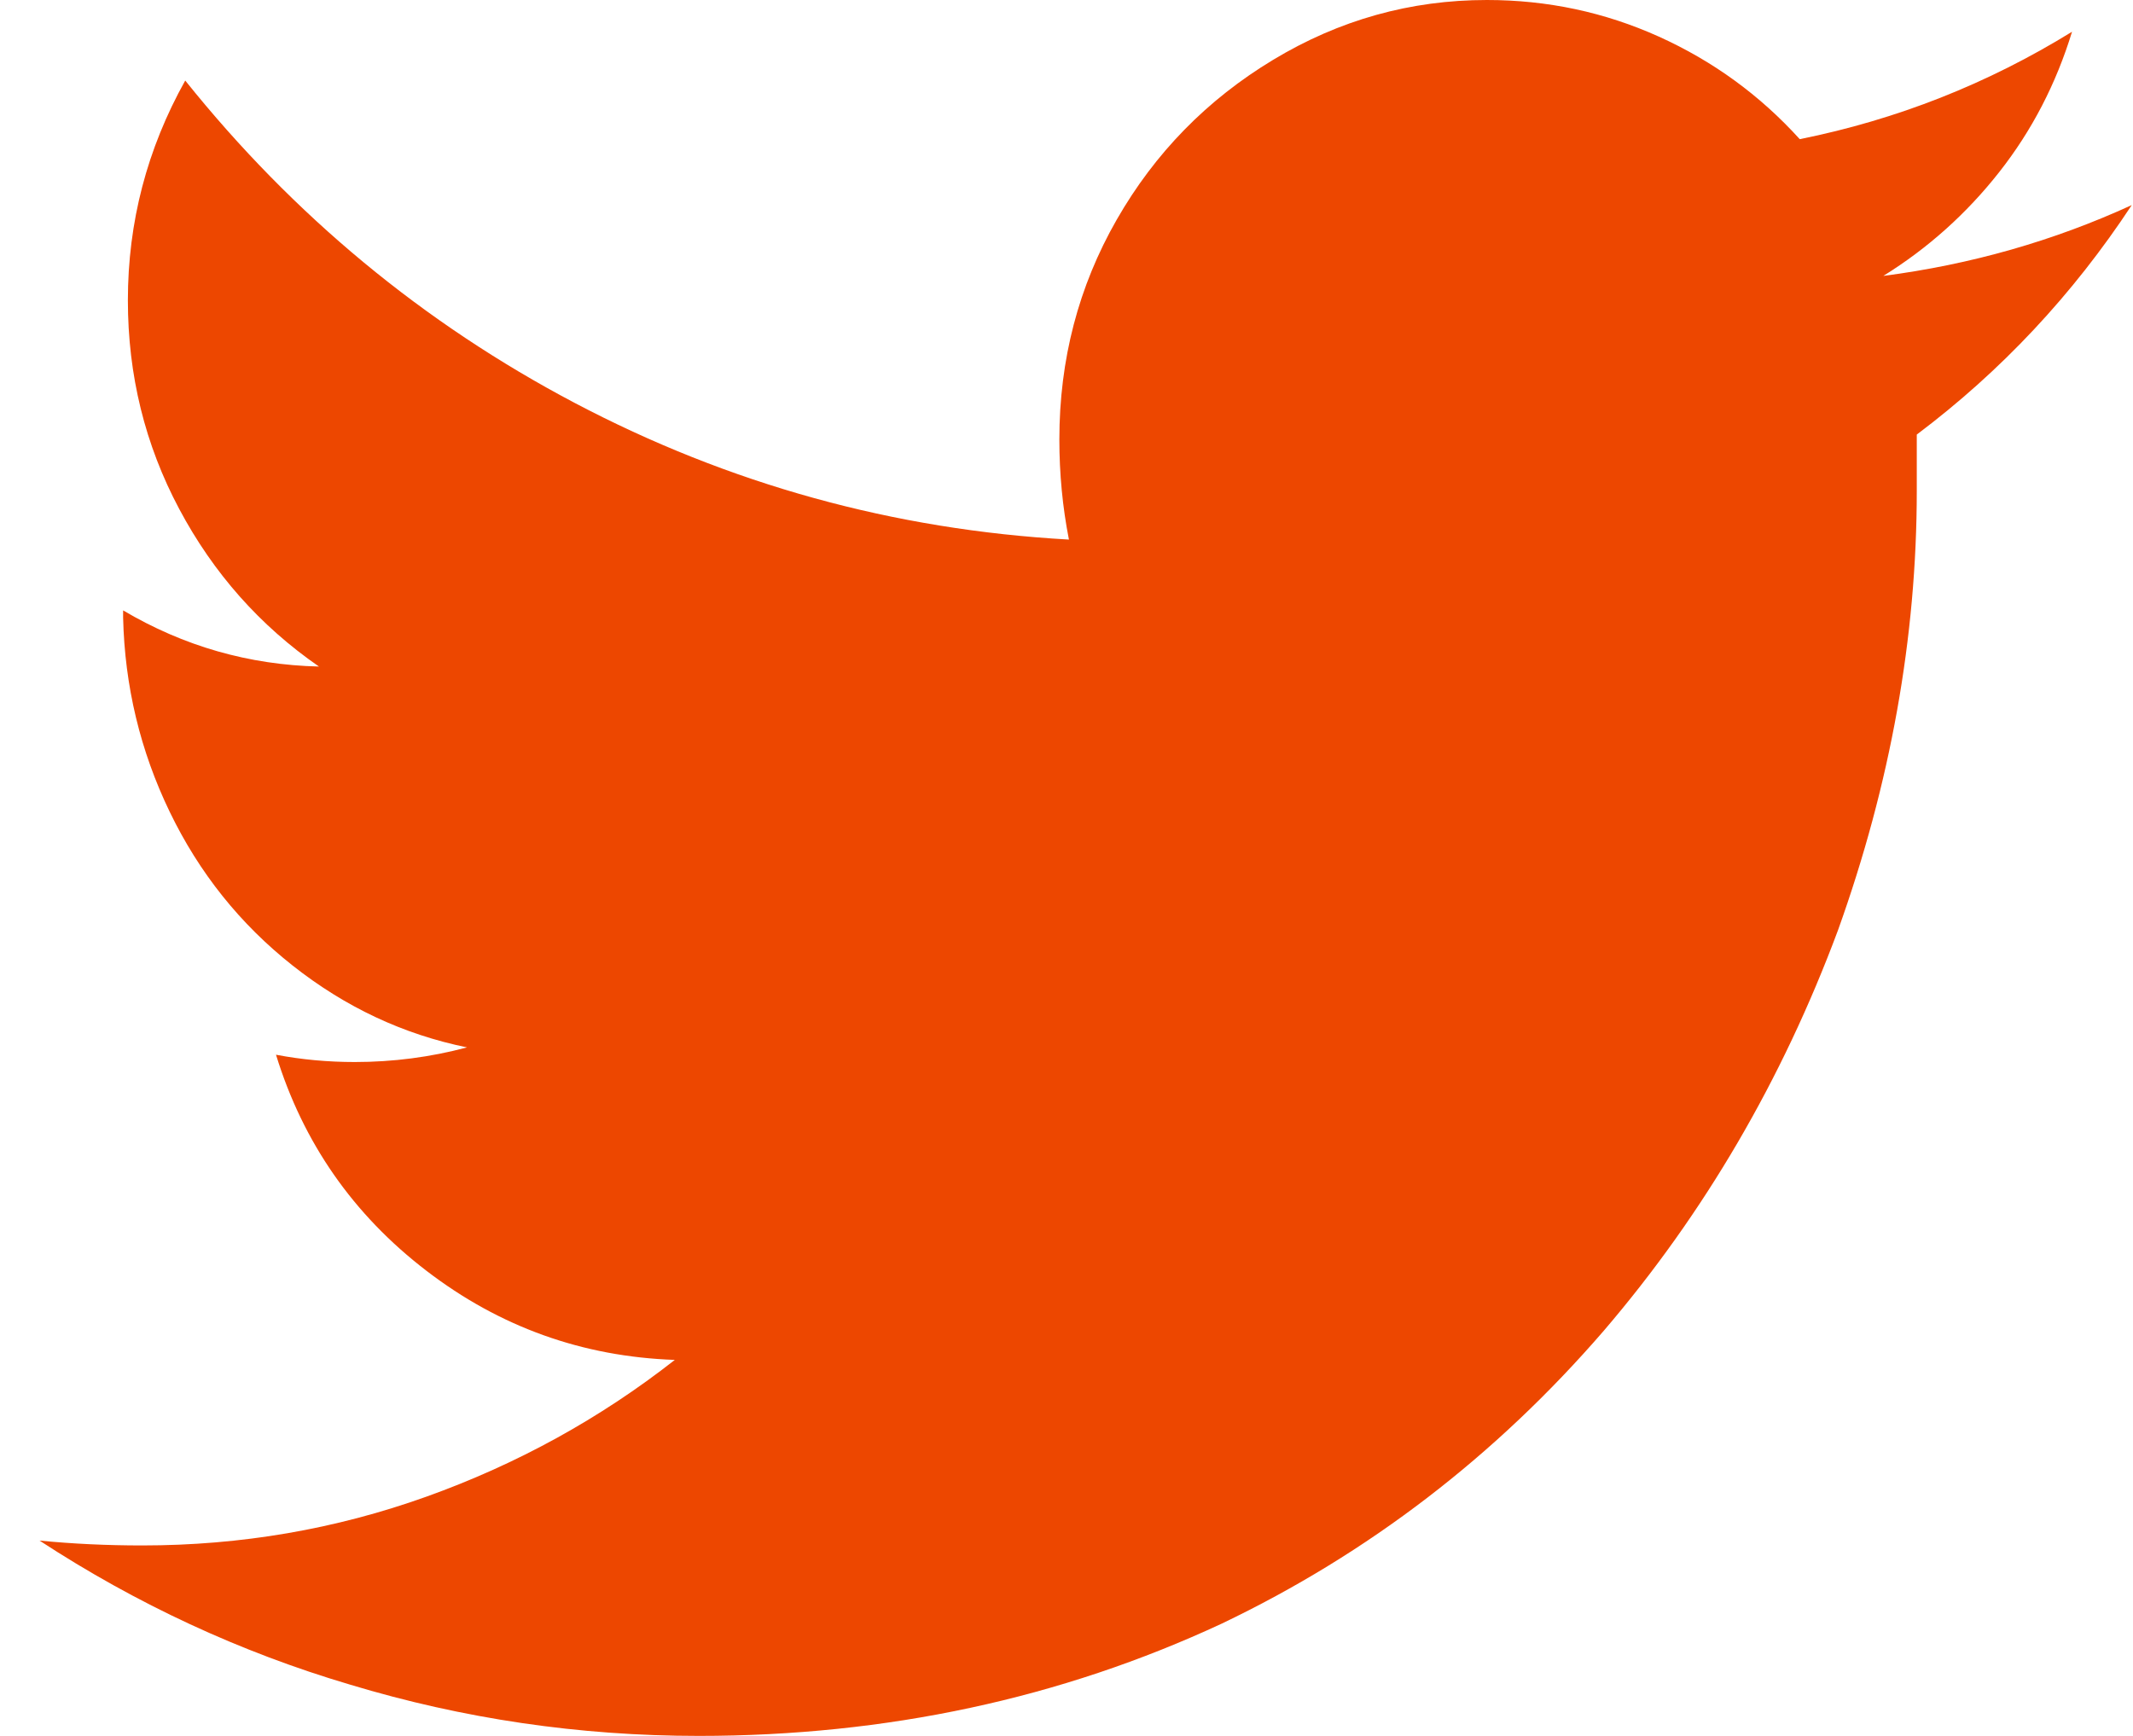 <svg width="43" height="35" viewBox="0 0 43 35" fill="none" xmlns="http://www.w3.org/2000/svg">
<path fill-rule="evenodd" clip-rule="evenodd" d="M42.975 4.135C41.787 5.94 40.343 7.482 38.641 8.762V9.895C38.641 12.848 38.112 15.802 37.053 18.755C35.929 21.774 34.356 24.465 32.334 26.828C30.151 29.355 27.583 31.324 24.63 32.736C21.388 34.245 17.873 35 14.086 35C11.678 35 9.335 34.655 7.056 33.966C4.841 33.31 2.755 32.342 0.797 31.062C1.471 31.128 2.161 31.16 2.867 31.16C4.857 31.16 6.767 30.832 8.597 30.176C10.427 29.52 12.096 28.601 13.604 27.419C11.743 27.354 10.073 26.755 8.597 25.622C7.12 24.49 6.109 23.038 5.564 21.266C6.077 21.364 6.607 21.413 7.152 21.413C7.923 21.413 8.677 21.315 9.415 21.118C8.131 20.856 6.96 20.306 5.901 19.469C4.841 18.632 4.015 17.599 3.421 16.368C2.827 15.137 2.514 13.833 2.482 12.454V12.307C3.702 13.029 5.018 13.406 6.43 13.439C5.243 12.618 4.304 11.56 3.614 10.264C2.923 8.967 2.578 7.564 2.578 6.055C2.578 4.48 2.964 3.003 3.734 1.624C5.917 4.348 8.533 6.514 11.582 8.122C14.696 9.763 18.018 10.682 21.549 10.879C21.42 10.223 21.356 9.55 21.356 8.861C21.356 7.253 21.741 5.776 22.512 4.43C23.282 3.085 24.333 2.01 25.666 1.206C26.998 0.402 28.434 0 29.975 0C31.195 0 32.35 0.246 33.441 0.738C34.533 1.231 35.48 1.92 36.282 2.806C38.24 2.412 40.07 1.69 41.771 0.64C41.45 1.69 40.961 2.634 40.303 3.47C39.645 4.307 38.866 5.005 37.967 5.563C39.733 5.333 41.402 4.857 42.975 4.135Z" fill="#ED4700"/>
</svg>
